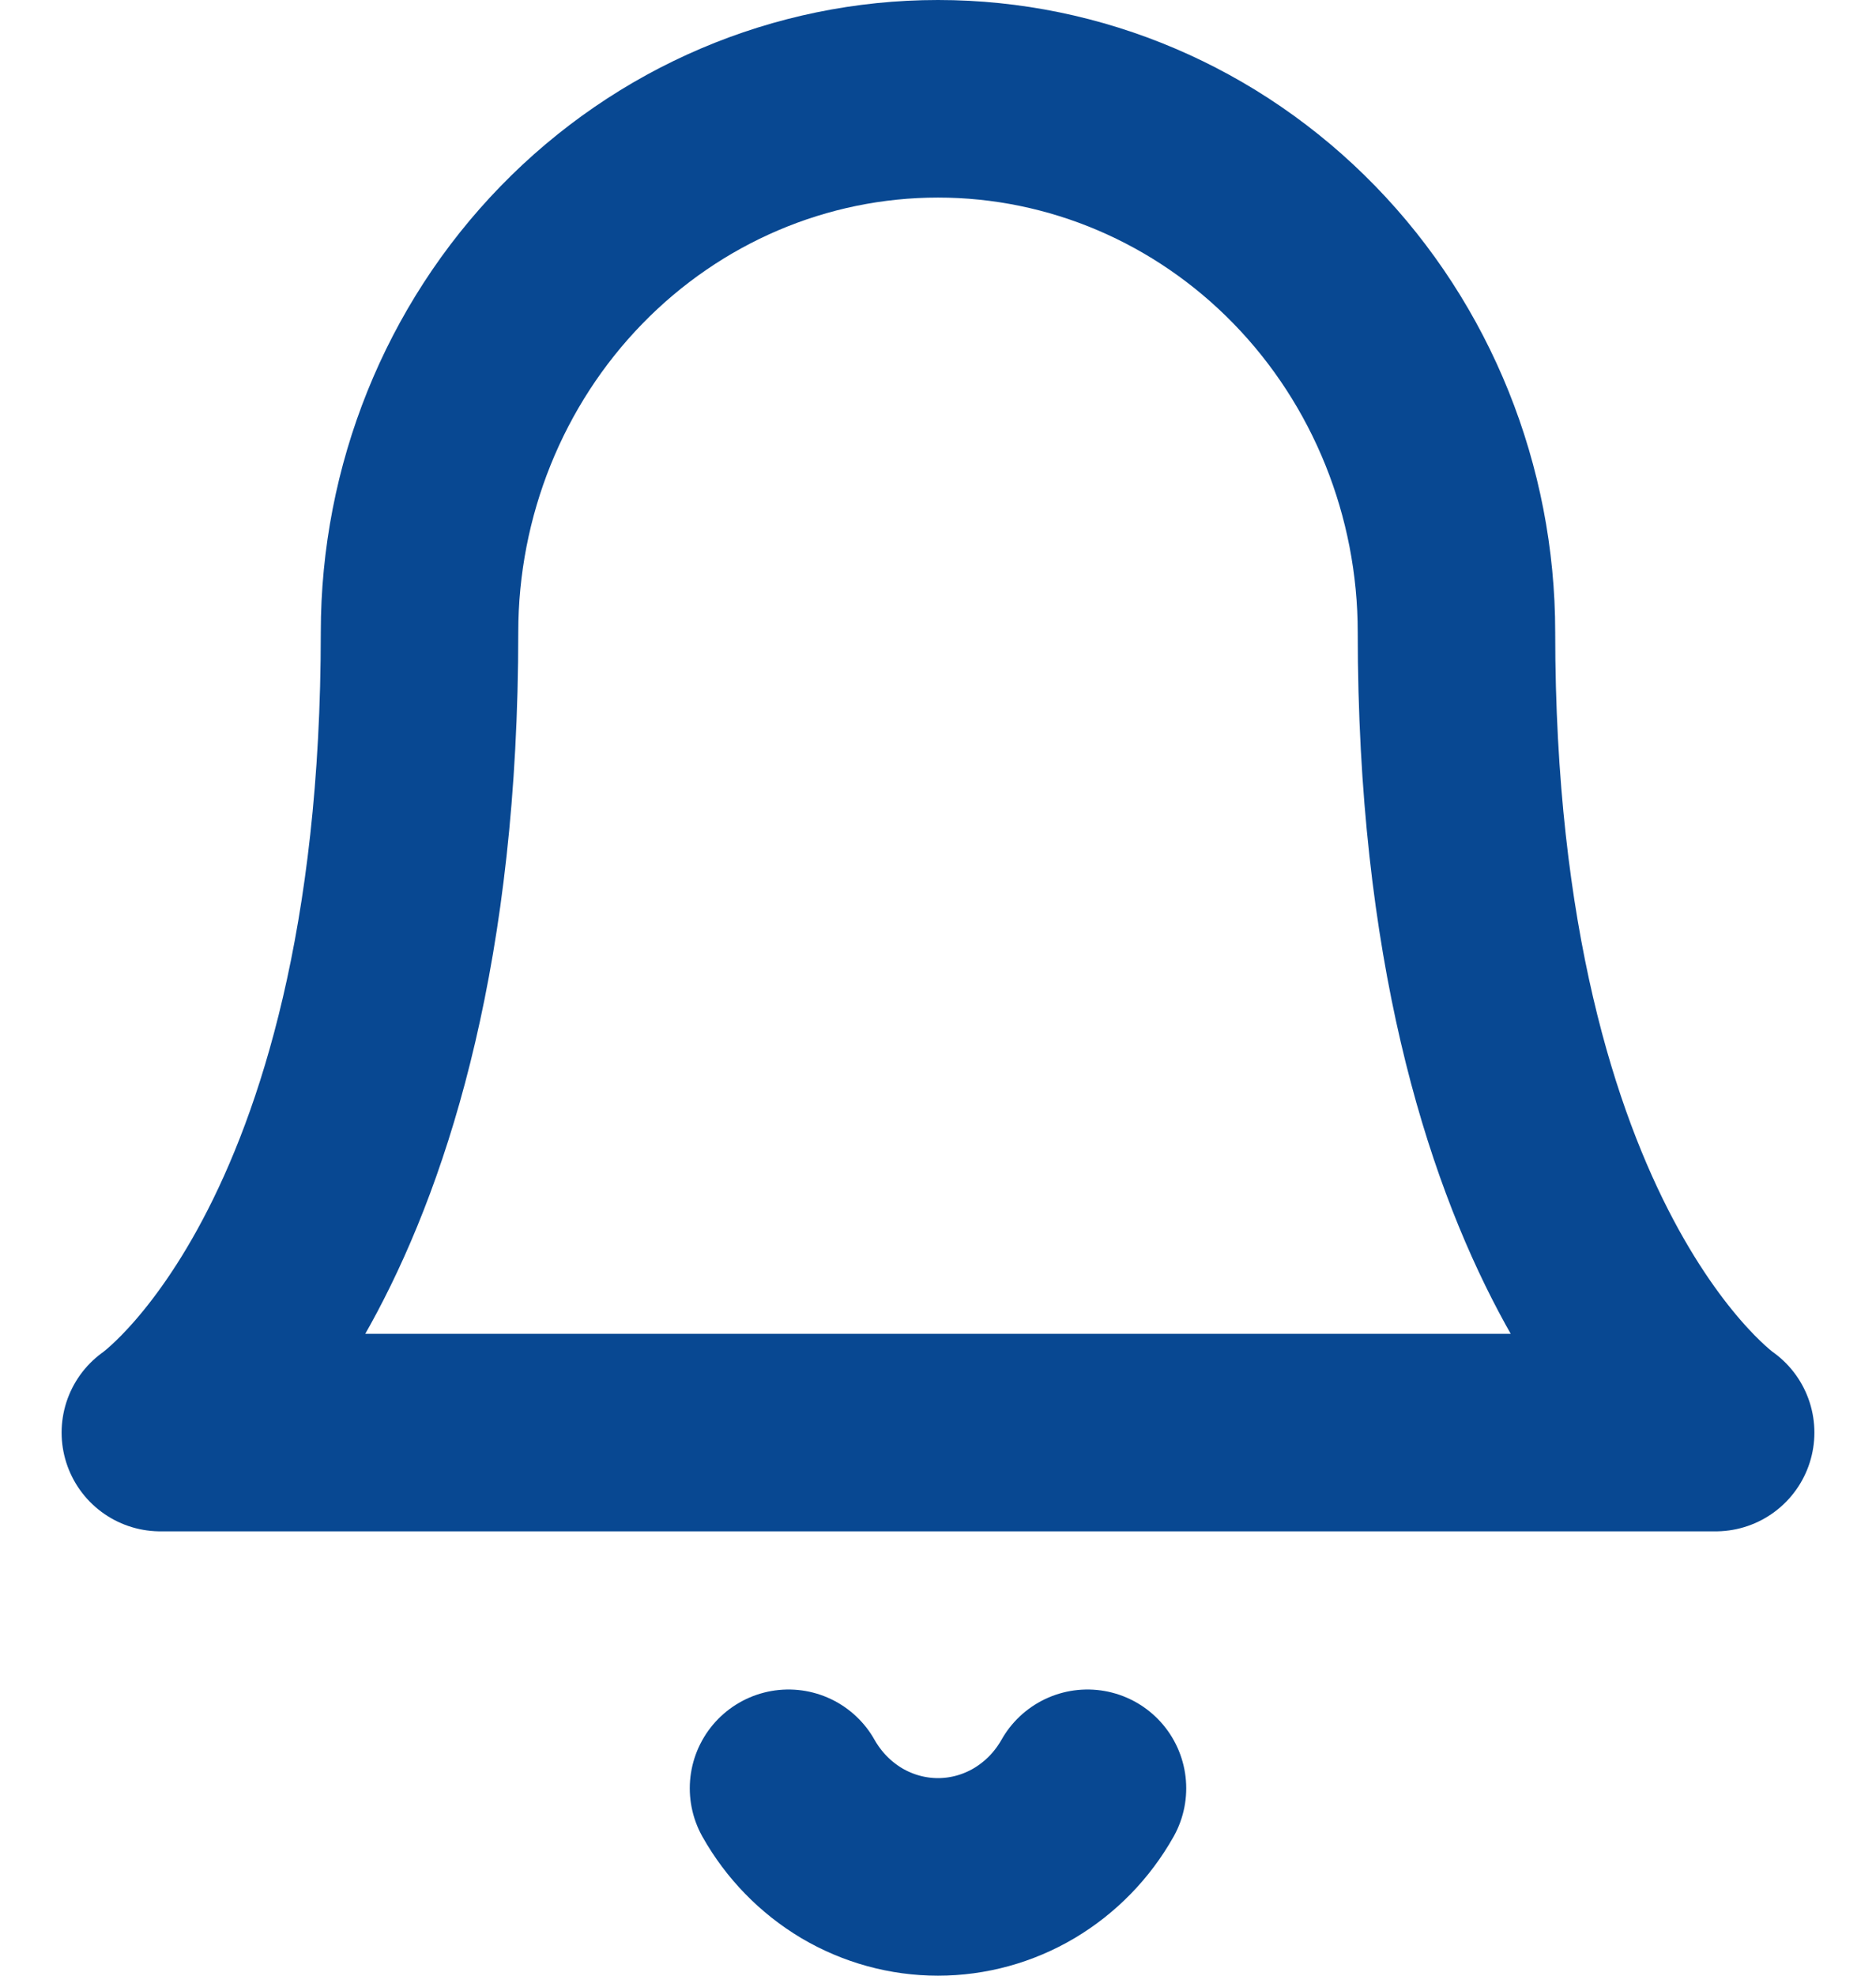 <svg width="19" height="20" viewBox="0 0 19 20" fill="none" xmlns="http://www.w3.org/2000/svg">
<path d="M14.751 6.401C14.751 4.969 14.198 3.595 13.213 2.582C12.228 1.569 10.893 1 9.5 1C8.107 1 6.772 1.569 5.787 2.582C4.802 3.595 4.249 4.969 4.249 6.401C4.249 12.702 1.624 14.502 1.624 14.502H17.376C17.376 14.502 14.751 12.702 14.751 6.401Z" stroke="#084892" stroke-width="2" stroke-linecap="round" stroke-linejoin="round"/>
<path d="M11.014 18.103C10.86 18.376 10.639 18.602 10.373 18.76C10.108 18.917 9.806 19 9.5 19C9.193 19 8.892 18.917 8.626 18.76C8.361 18.602 8.14 18.376 7.986 18.103" stroke="#084892" stroke-width="2" stroke-linecap="round" stroke-linejoin="round"/>
</svg>
